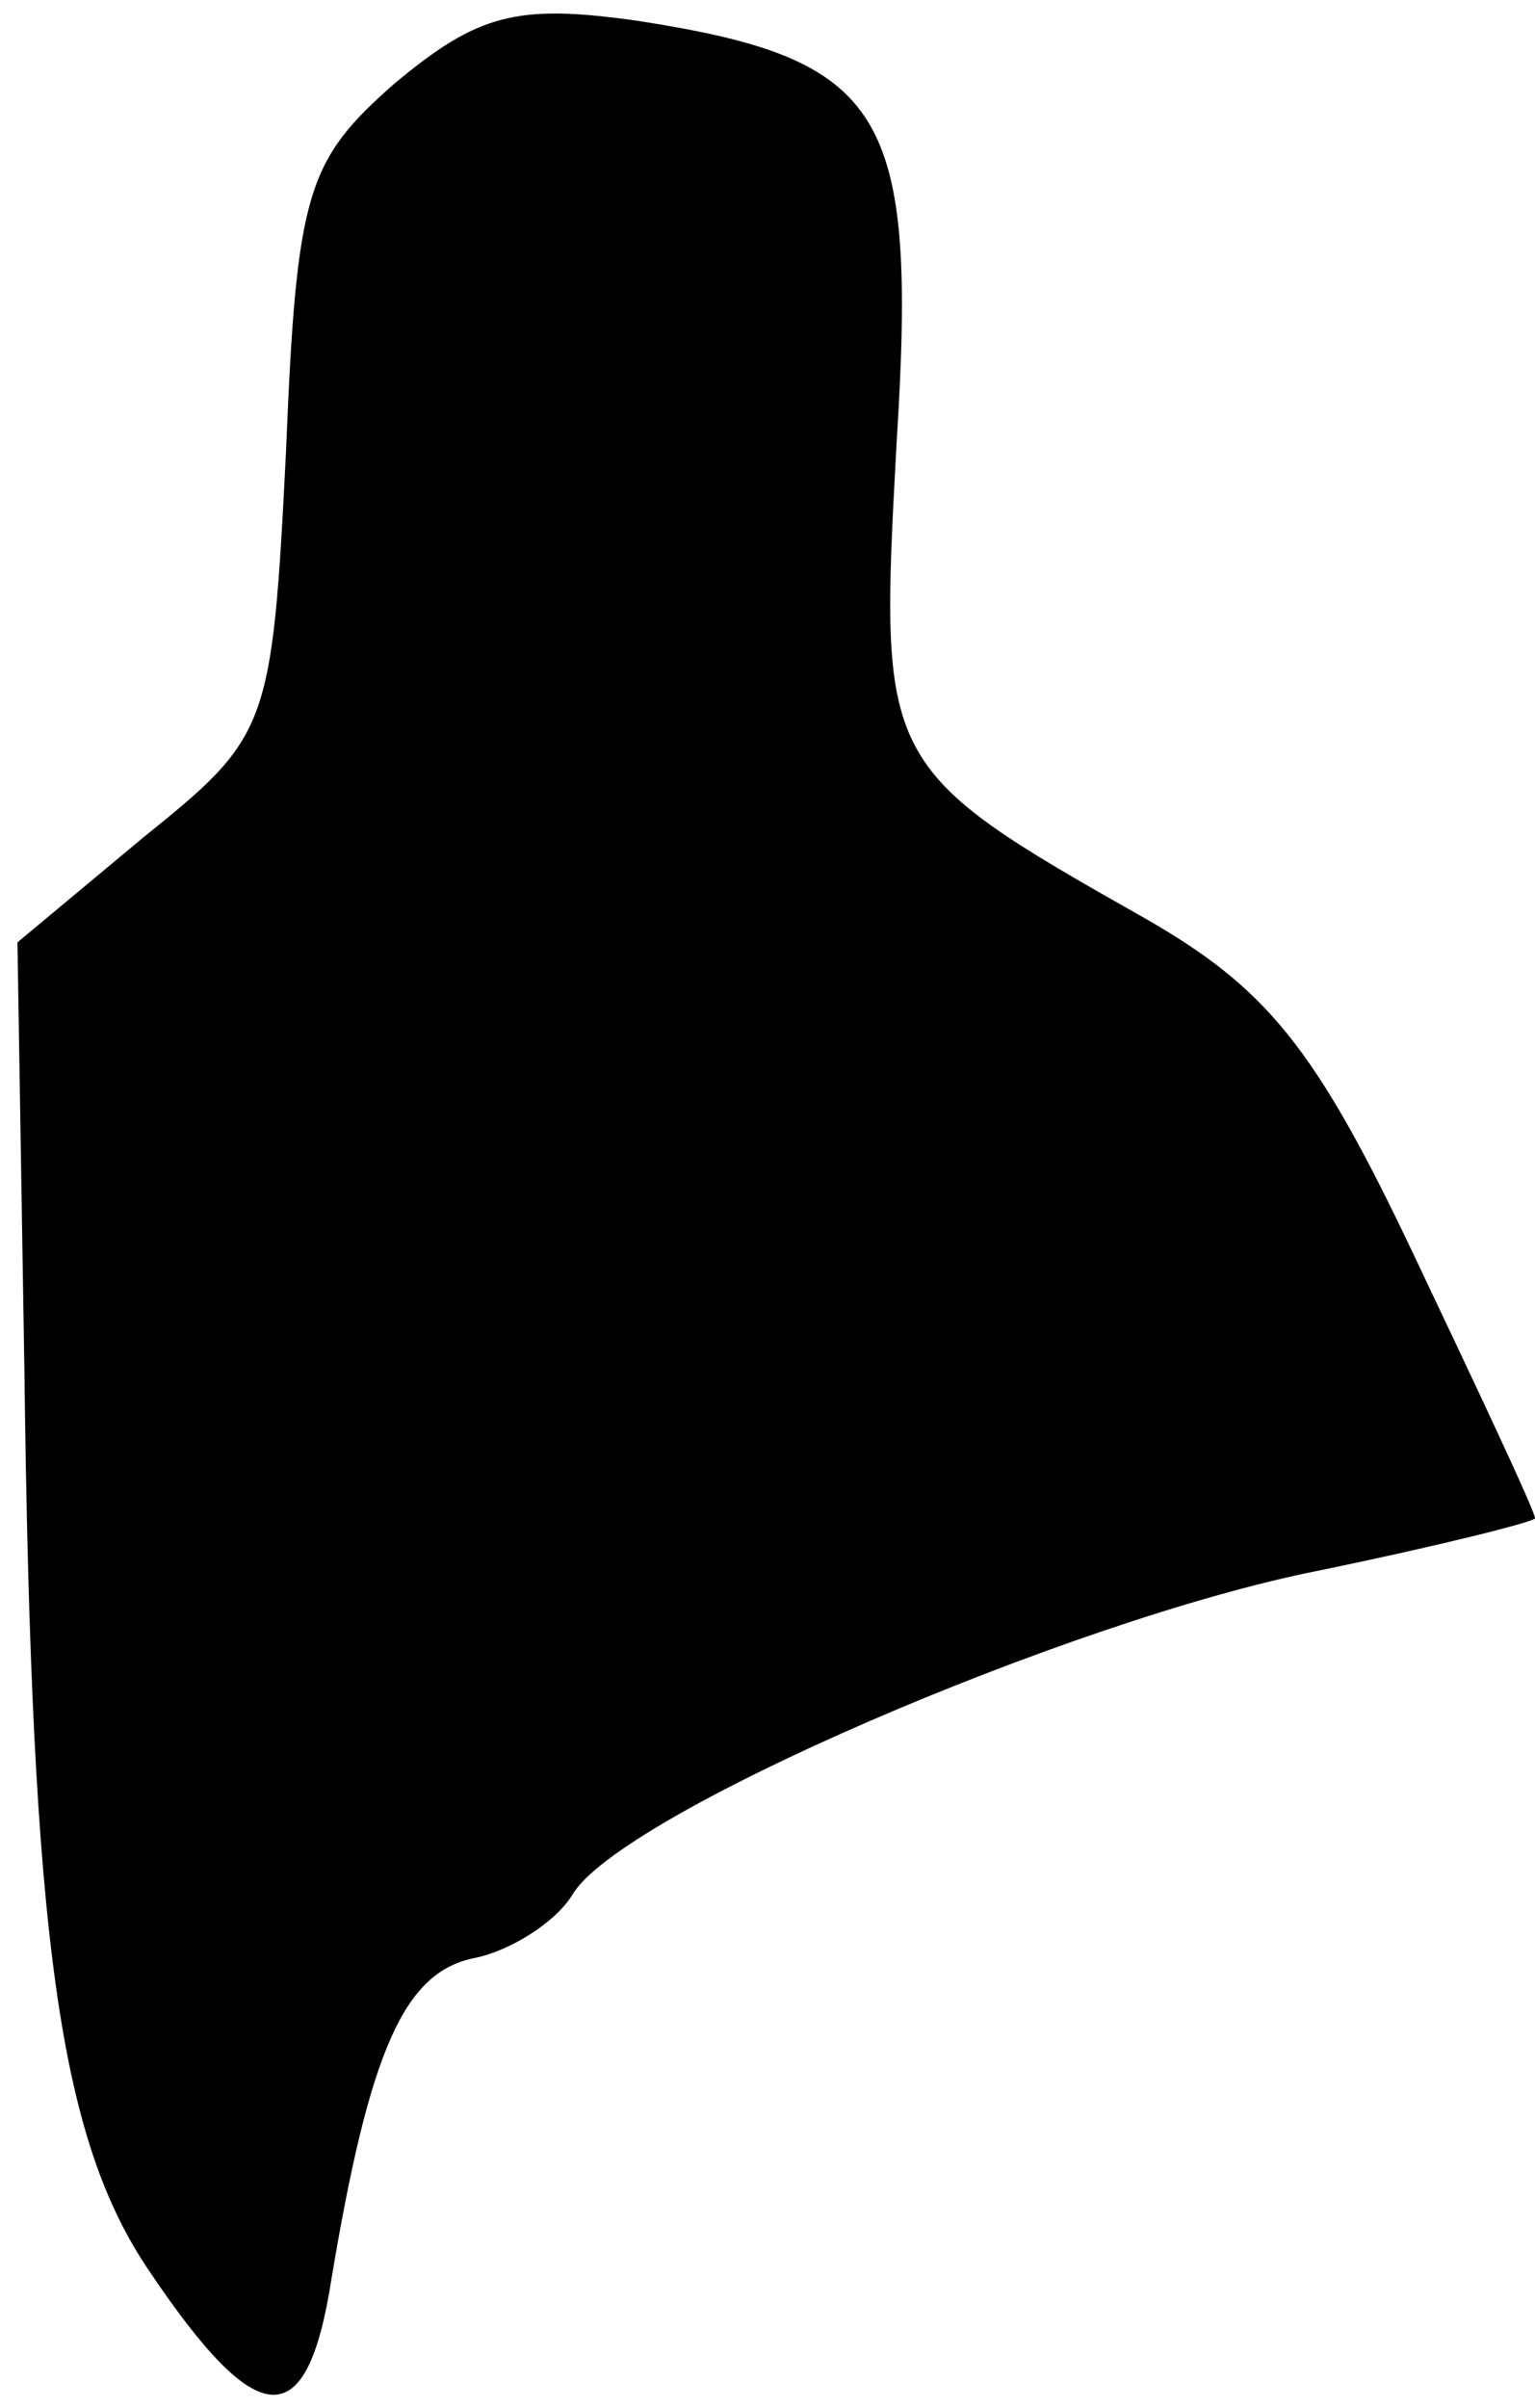 <?xml version="1.0" standalone="no"?>
<!DOCTYPE svg PUBLIC "-//W3C//DTD SVG 20010904//EN"
 "http://www.w3.org/TR/2001/REC-SVG-20010904/DTD/svg10.dtd">
<svg version="1.0" xmlns="http://www.w3.org/2000/svg"
 width="44pt" height="69pt" viewBox="0 0 44 69"
 preserveAspectRatio="xMidYMid meet">
<g transform="translate(0,69) scale(0.1,-0.1)"
fill="#000000" stroke="none">
<path fill="#000000" stroke="none" d="M113 666 c-25 -22 -28 -31 -31 -105 -4
-80 -5 -82 -41 -111 l-36 -30 2 -123 c2 -163 10 -220 36 -258 31 -46 45 -47
52 -2 11 66 21 88 41 92 10 2 23 10 28 18 13 23 143 79 214 93 34 7 62 14 62
15 0 2 -16 36 -35 76 -28 59 -42 76 -77 96 -76 43 -76 44 -71 136 6 95 -3 110
-74 121 -35 5 -46 2 -70 -18z"/>
</g>
</svg>
